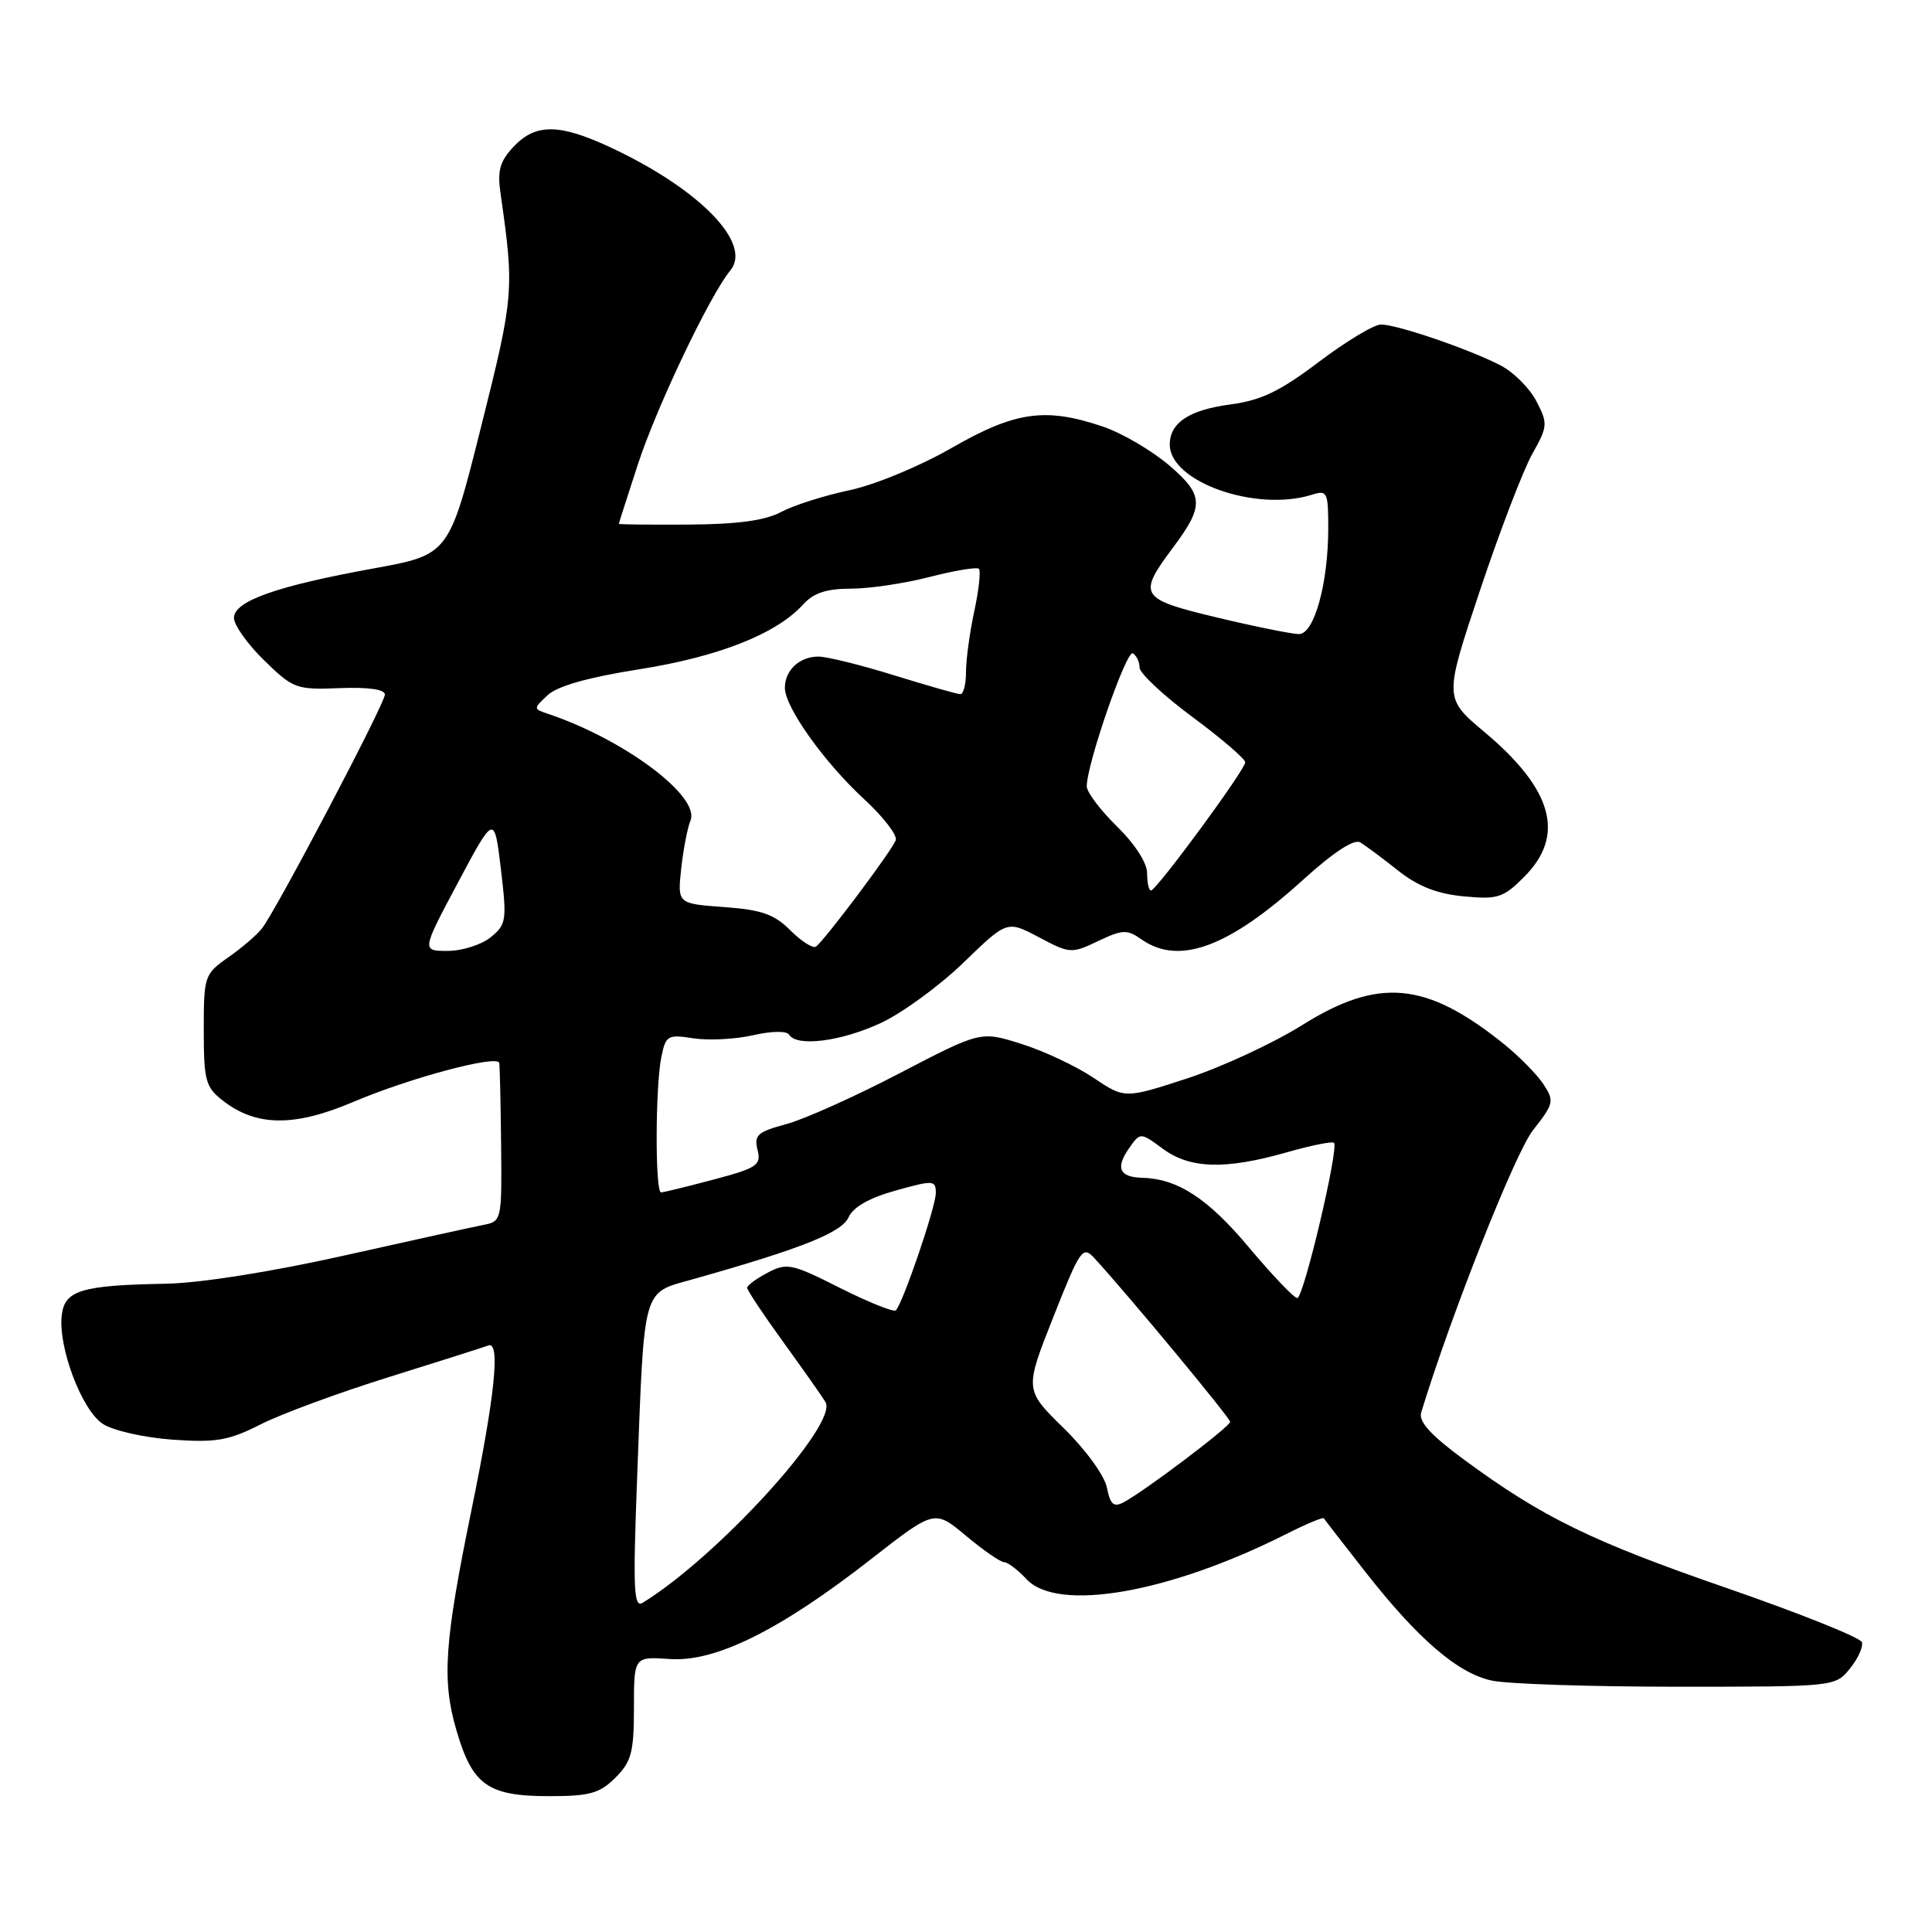 <?xml version="1.0" encoding="UTF-8" standalone="no"?>
<!DOCTYPE svg PUBLIC "-//W3C//DTD SVG 1.1//EN" "http://www.w3.org/Graphics/SVG/1.1/DTD/svg11.dtd" >
<svg xmlns="http://www.w3.org/2000/svg" xmlns:xlink="http://www.w3.org/1999/xlink" version="1.1" viewBox="0 0 256 256">
 <g >
 <path fill="currentColor"
d=" M 81.55 235.55 C 83.67 233.42 84.00 232.18 84.00 226.30 C 84.00 219.50 84.00 219.50 88.77 219.83 C 94.82 220.25 103.38 216.00 115.45 206.57 C 123.84 200.02 123.84 200.02 128.01 203.51 C 130.31 205.43 132.58 207.00 133.06 207.00 C 133.53 207.00 134.87 208.01 136.02 209.25 C 140.12 213.66 154.88 211.10 170.35 203.31 C 173.02 201.96 175.29 201.01 175.41 201.18 C 175.52 201.36 177.94 204.48 180.78 208.11 C 187.86 217.17 193.16 221.73 197.69 222.69 C 199.79 223.14 210.88 223.50 222.34 223.50 C 243.13 223.50 243.18 223.49 245.12 221.10 C 246.19 219.78 246.91 218.20 246.71 217.60 C 246.52 216.99 238.51 213.79 228.93 210.47 C 210.85 204.22 204.36 201.05 193.95 193.38 C 189.60 190.18 187.95 188.37 188.31 187.18 C 192.19 174.43 200.77 152.75 203.12 149.77 C 205.89 146.25 205.98 145.89 204.52 143.67 C 203.67 142.38 201.29 139.96 199.24 138.31 C 188.95 130.05 182.68 129.47 172.50 135.86 C 168.67 138.25 161.83 141.42 157.29 142.90 C 149.03 145.59 149.03 145.59 144.87 142.80 C 142.59 141.27 138.30 139.25 135.33 138.32 C 129.95 136.62 129.95 136.62 119.22 142.20 C 113.33 145.28 106.55 148.32 104.16 148.96 C 100.37 149.98 99.89 150.42 100.38 152.36 C 100.88 154.39 100.34 154.76 94.55 156.30 C 91.04 157.23 87.91 158.00 87.59 158.00 C 86.80 158.00 86.83 144.08 87.62 140.13 C 88.21 137.19 88.45 137.05 91.87 137.58 C 93.87 137.89 97.42 137.71 99.76 137.18 C 102.24 136.61 104.24 136.58 104.56 137.10 C 105.58 138.75 111.45 138.00 116.70 135.56 C 119.56 134.23 124.50 130.62 127.67 127.55 C 133.44 121.96 133.44 121.96 137.66 124.19 C 141.76 126.37 141.98 126.38 145.50 124.70 C 148.76 123.15 149.34 123.13 151.28 124.49 C 156.25 127.96 162.83 125.52 172.73 116.52 C 176.70 112.92 179.43 111.14 180.23 111.62 C 180.93 112.03 183.17 113.70 185.22 115.33 C 187.86 117.43 190.39 118.43 193.93 118.77 C 198.45 119.20 199.19 118.97 201.95 116.20 C 207.45 110.70 205.79 104.62 196.70 97.00 C 191.34 92.50 191.34 92.50 196.09 78.28 C 198.70 70.46 201.82 62.32 203.02 60.18 C 205.09 56.49 205.12 56.13 203.58 53.16 C 202.69 51.44 200.55 49.30 198.82 48.41 C 194.66 46.26 185.13 43.00 182.99 43.00 C 182.06 43.00 178.36 45.23 174.76 47.95 C 169.62 51.84 167.11 53.05 163.04 53.59 C 157.56 54.32 155.00 56.01 155.00 58.92 C 155.00 63.85 166.47 67.89 173.85 65.55 C 175.86 64.91 176.00 65.20 176.00 69.99 C 176.00 77.27 174.15 84.00 172.13 84.02 C 171.23 84.02 166.34 83.04 161.25 81.82 C 150.97 79.36 150.69 78.90 155.47 72.50 C 159.58 67.00 159.51 65.59 154.92 61.66 C 152.63 59.71 148.71 57.41 146.21 56.55 C 138.54 53.94 134.55 54.50 126.09 59.36 C 121.83 61.80 115.87 64.27 112.50 64.97 C 109.20 65.67 105.15 66.96 103.50 67.84 C 101.39 68.97 97.75 69.47 91.25 69.51 C 86.16 69.54 82.00 69.50 82.00 69.41 C 82.00 69.33 83.13 65.79 84.52 61.54 C 87.00 53.93 94.09 39.06 96.77 35.84 C 99.74 32.26 92.68 25.02 80.81 19.49 C 74.10 16.37 70.96 16.35 68.06 19.43 C 66.22 21.39 65.88 22.61 66.33 25.68 C 68.16 38.45 68.10 39.20 63.76 56.50 C 59.50 73.50 59.50 73.50 49.50 75.32 C 36.62 77.66 31.00 79.65 31.00 81.88 C 31.00 82.82 32.80 85.36 35.01 87.51 C 38.85 91.26 39.26 91.41 45.01 91.18 C 48.79 91.03 51.00 91.35 51.00 92.03 C 51.00 93.23 36.62 120.59 34.70 123.04 C 34.04 123.88 32.04 125.60 30.25 126.85 C 27.08 129.08 27.00 129.33 27.00 136.50 C 27.00 143.13 27.24 144.05 29.47 145.79 C 33.91 149.29 38.97 149.35 46.84 146.00 C 54.29 142.83 65.90 139.73 66.15 140.84 C 66.23 141.20 66.34 146.08 66.40 151.67 C 66.50 161.76 66.48 161.84 64.00 162.32 C 62.62 162.59 54.30 164.42 45.50 166.39 C 35.92 168.53 26.49 170.02 22.00 170.10 C 10.77 170.30 8.56 170.97 8.18 174.29 C 7.69 178.53 10.84 186.85 13.62 188.67 C 14.97 189.56 19.09 190.49 22.83 190.76 C 28.65 191.17 30.29 190.89 34.55 188.73 C 37.27 187.35 44.90 184.54 51.50 182.48 C 58.10 180.42 64.05 178.53 64.71 178.28 C 66.33 177.66 65.58 184.94 62.49 200.00 C 58.88 217.61 58.53 222.59 60.47 229.24 C 62.59 236.55 64.63 238.00 72.77 238.00 C 78.15 238.00 79.46 237.63 81.55 235.55 Z  M 84.42 195.87 C 85.40 170.14 85.04 171.41 91.83 169.50 C 106.19 165.45 111.52 163.33 112.44 161.30 C 113.05 159.94 115.21 158.71 118.69 157.75 C 123.70 156.35 124.00 156.37 124.00 158.09 C 124.00 159.91 119.64 172.69 118.70 173.63 C 118.43 173.90 115.11 172.57 111.33 170.67 C 104.93 167.44 104.27 167.30 101.73 168.63 C 100.23 169.42 99.00 170.32 99.00 170.64 C 99.00 170.96 101.16 174.21 103.81 177.86 C 106.45 181.51 108.96 185.07 109.38 185.78 C 111.12 188.67 95.10 206.26 85.17 212.37 C 83.97 213.11 83.86 210.67 84.42 195.87 Z  M 146.67 197.11 C 146.35 195.52 143.84 192.06 140.93 189.22 C 135.76 184.15 135.76 184.15 139.56 174.54 C 143.15 165.48 143.46 165.03 145.01 166.71 C 149.52 171.62 163.00 187.88 163.00 188.40 C 163.00 189.03 151.75 197.53 148.89 199.06 C 147.57 199.76 147.12 199.37 146.67 197.11 Z  M 165.46 165.25 C 160.00 158.75 156.04 156.18 151.31 156.06 C 148.33 155.98 147.79 154.75 149.59 152.17 C 151.10 150.02 151.10 150.02 154.07 152.21 C 157.67 154.87 162.33 155.01 170.43 152.71 C 173.68 151.78 176.54 151.20 176.76 151.43 C 177.44 152.10 172.73 172.00 171.90 172.00 C 171.47 172.00 168.57 168.96 165.46 165.25 Z  M 60.68 116.95 C 65.50 107.91 65.50 107.91 66.37 115.15 C 67.18 121.97 67.10 122.50 65.01 124.20 C 63.78 125.19 61.22 126.00 59.32 126.00 C 55.86 126.00 55.86 126.00 60.68 116.95 Z  M 104.72 123.27 C 102.60 121.14 100.90 120.55 95.93 120.19 C 89.77 119.74 89.77 119.74 90.26 115.12 C 90.54 112.58 91.09 109.70 91.49 108.73 C 92.82 105.53 82.70 97.96 72.57 94.57 C 70.66 93.93 70.66 93.90 72.57 92.11 C 73.84 90.91 77.98 89.74 84.72 88.68 C 95.23 87.02 102.90 83.98 106.40 80.11 C 107.80 78.57 109.50 78.00 112.76 78.00 C 115.21 78.00 119.91 77.30 123.22 76.44 C 126.52 75.59 129.44 75.11 129.71 75.37 C 129.98 75.64 129.70 78.17 129.10 80.98 C 128.49 83.80 128.00 87.43 128.00 89.05 C 128.00 90.67 127.66 91.99 127.25 91.98 C 126.84 91.98 122.90 90.85 118.50 89.49 C 114.10 88.12 109.58 87.00 108.45 87.00 C 105.94 87.00 104.00 88.81 104.00 91.15 C 104.00 93.70 109.22 101.03 114.53 105.92 C 117.07 108.26 118.94 110.70 118.69 111.34 C 118.12 112.81 109.10 124.82 108.10 125.44 C 107.69 125.69 106.17 124.71 104.72 123.27 Z  M 152.00 115.70 C 152.00 114.34 150.37 111.82 148.00 109.50 C 145.80 107.35 144.00 104.96 144.00 104.19 C 144.00 101.25 149.27 86.05 150.11 86.57 C 150.60 86.87 151.00 87.72 151.00 88.46 C 151.00 89.20 154.15 92.15 158.00 95.00 C 161.85 97.85 165.00 100.56 165.00 101.01 C 165.00 101.99 153.23 118.00 152.50 118.00 C 152.23 118.00 152.00 116.97 152.00 115.70 Z "/>
</g>
</svg>